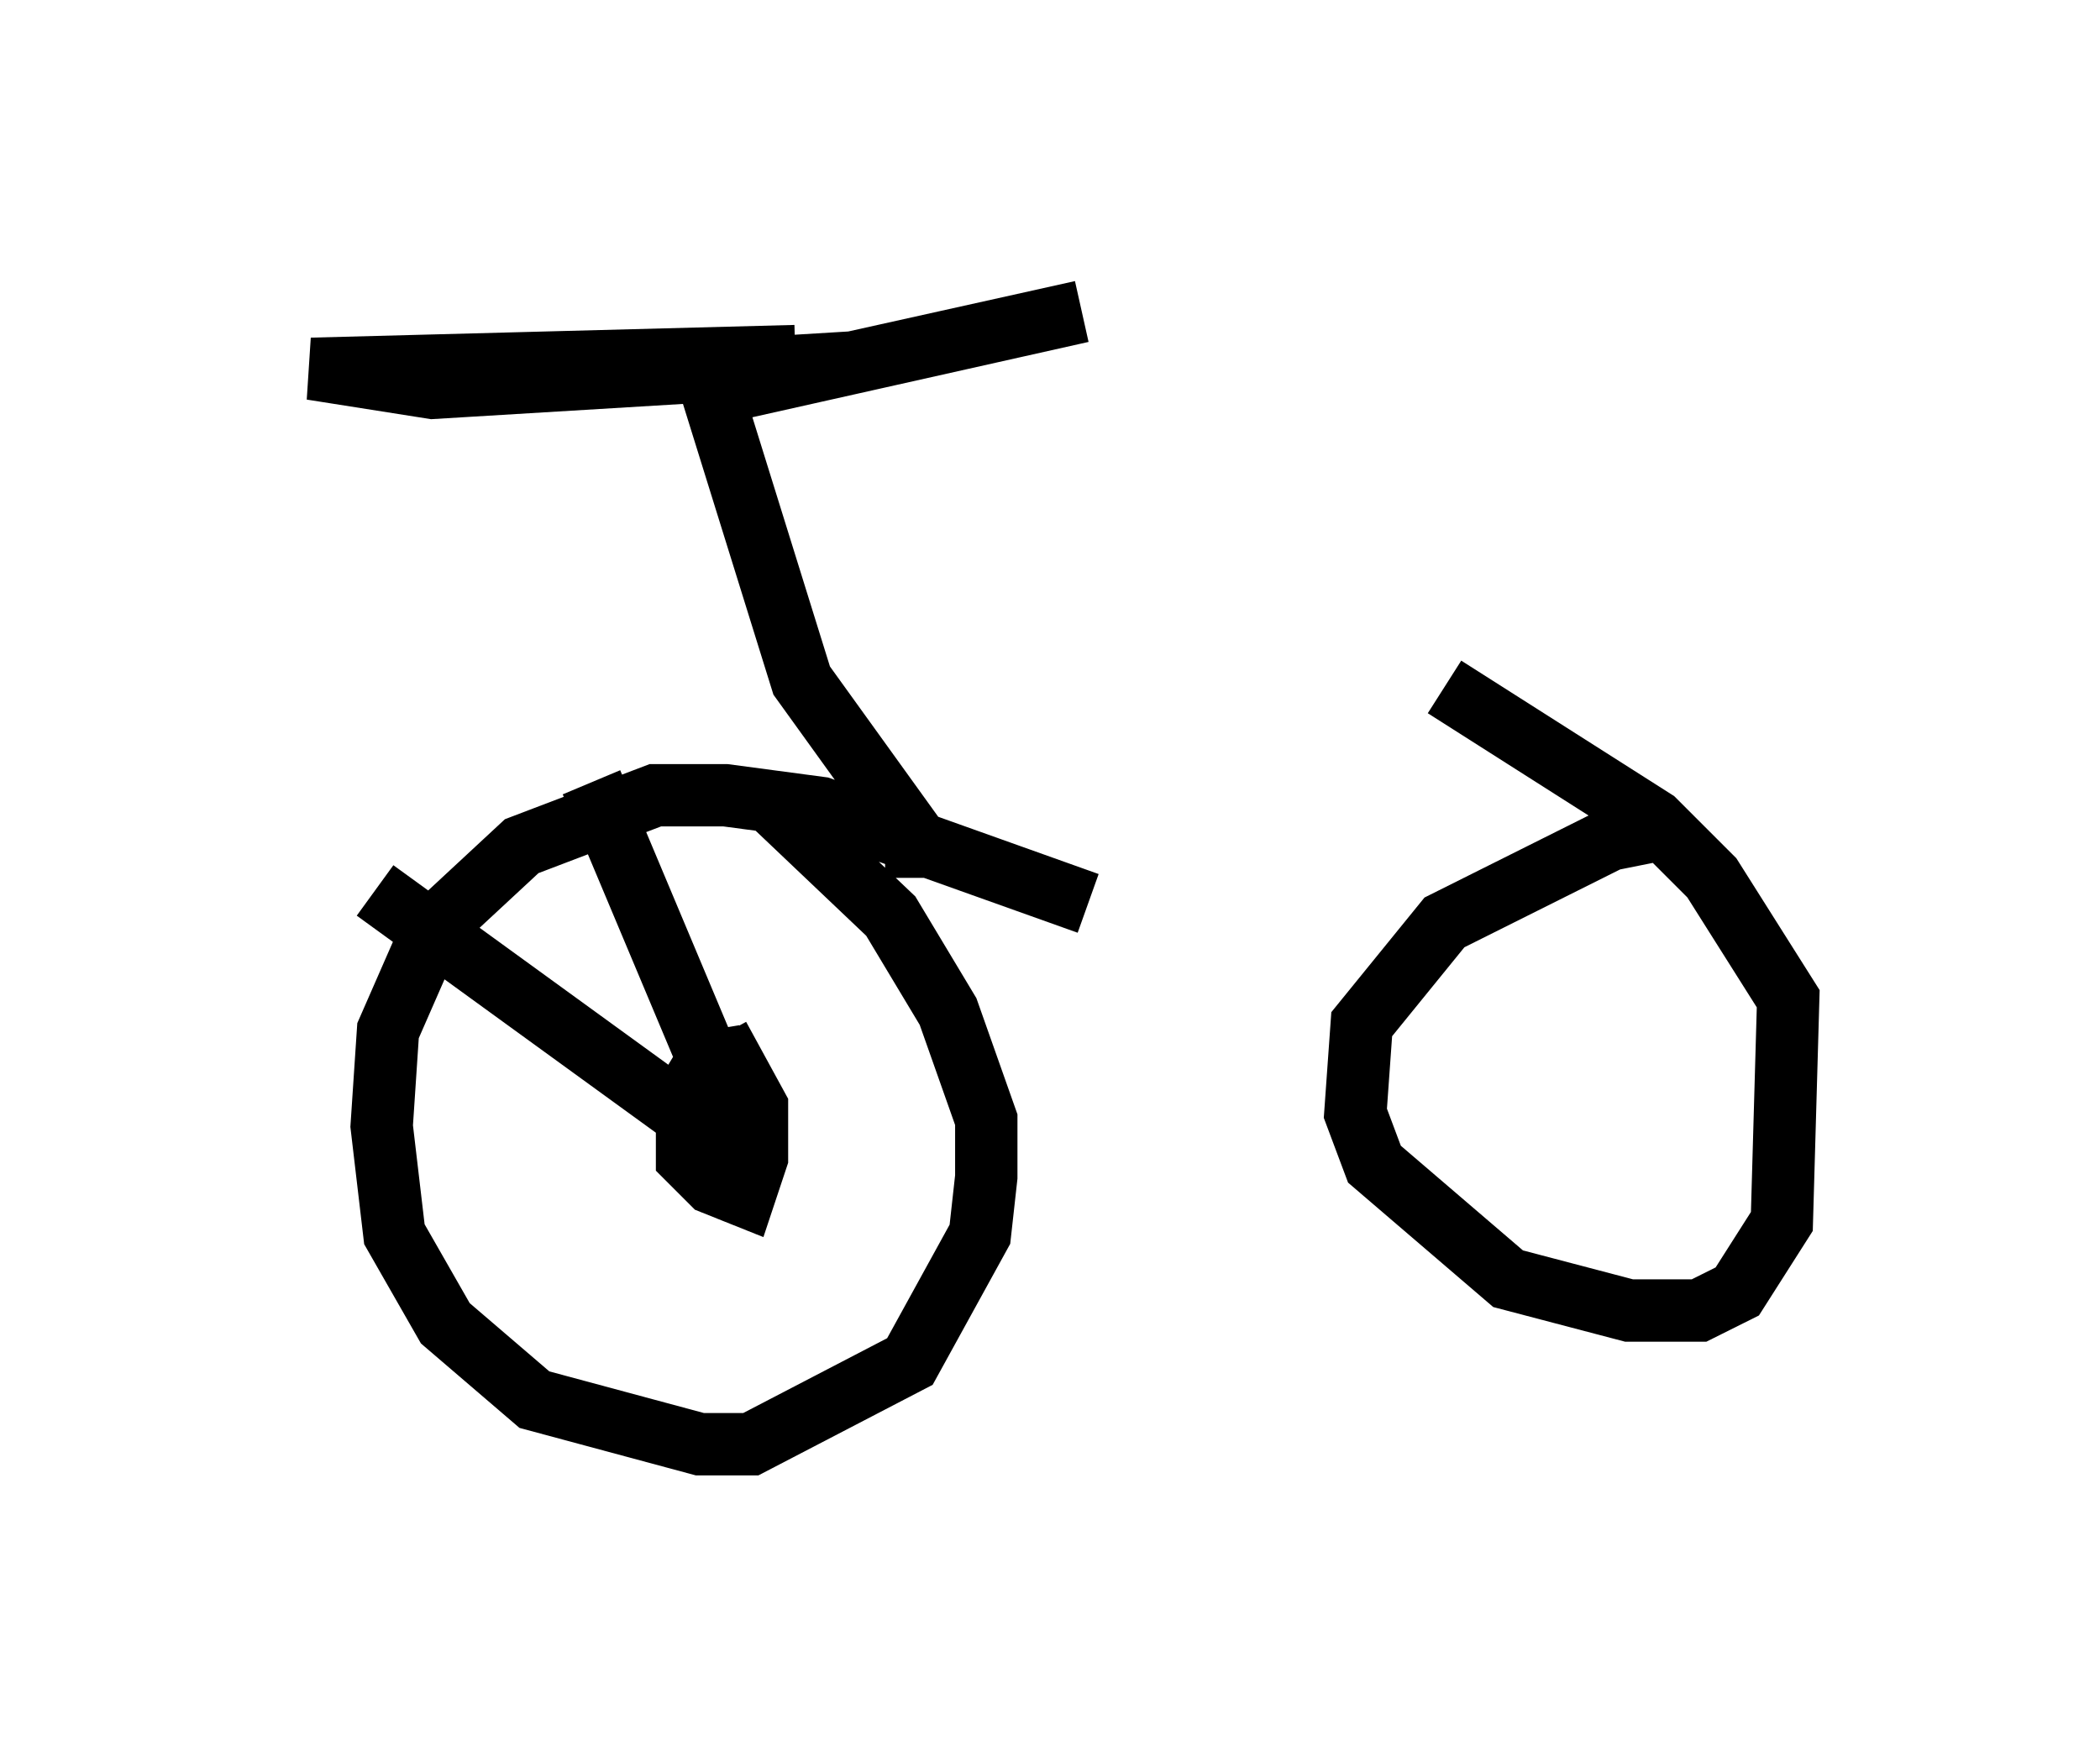 <?xml version="1.0" encoding="utf-8" ?>
<svg baseProfile="full" height="28.171" version="1.1" width="33.684" xmlns="http://www.w3.org/2000/svg" xmlns:ev="http://www.w3.org/2001/xml-events" xmlns:xlink="http://www.w3.org/1999/xlink"><defs /><rect fill="white" height="28.171" width="33.684" x="0" y="0" /><path d="M24.906, 13.677 m-7.452, 0.817 l-4.288, -1.531 -1.531, -0.204 l-1.123, 0.0 -2.144, 0.817 l-1.429, 1.327 -0.715, 1.633 l-0.102, 1.531 0.204, 1.735 l0.817, 1.429 1.429, 1.225 l2.654, 0.715 0.817, 0.0 l2.552, -1.327 1.123, -2.042 l0.102, -0.919 0.0, -0.919 l-0.613, -1.735 -0.919, -1.531 l-2.042, -1.94 m14.598, 0.51 l-1.021, 0.204 -2.654, 1.327 l-1.327, 1.633 -0.102, 1.429 l0.306, 0.817 2.144, 1.838 l1.94, 0.51 1.123, 0.0 l0.613, -0.306 0.715, -1.123 l0.102, -3.573 -1.225, -1.94 l-0.919, -0.919 -3.369, -2.144 m-8.473, 3.063 l0.0, -0.613 -1.838, -2.552 l-1.429, -4.594 5.921, -1.327 l-3.675, 0.817 -6.738, 0.408 l-1.94, -0.306 7.758, -0.204 m-0.817, 11.229 l-0.613, 0.102 -0.306, 0.51 l0.0, 1.021 0.408, 0.408 l0.51, 0.204 0.204, -0.613 l0.0, -0.817 -0.613, -1.123 m-2.042, -4.083 l2.144, 5.104 m-5.615, -3.369 l6.329, 4.594 " fill="none" stroke="black" stroke-width="1" /></svg>